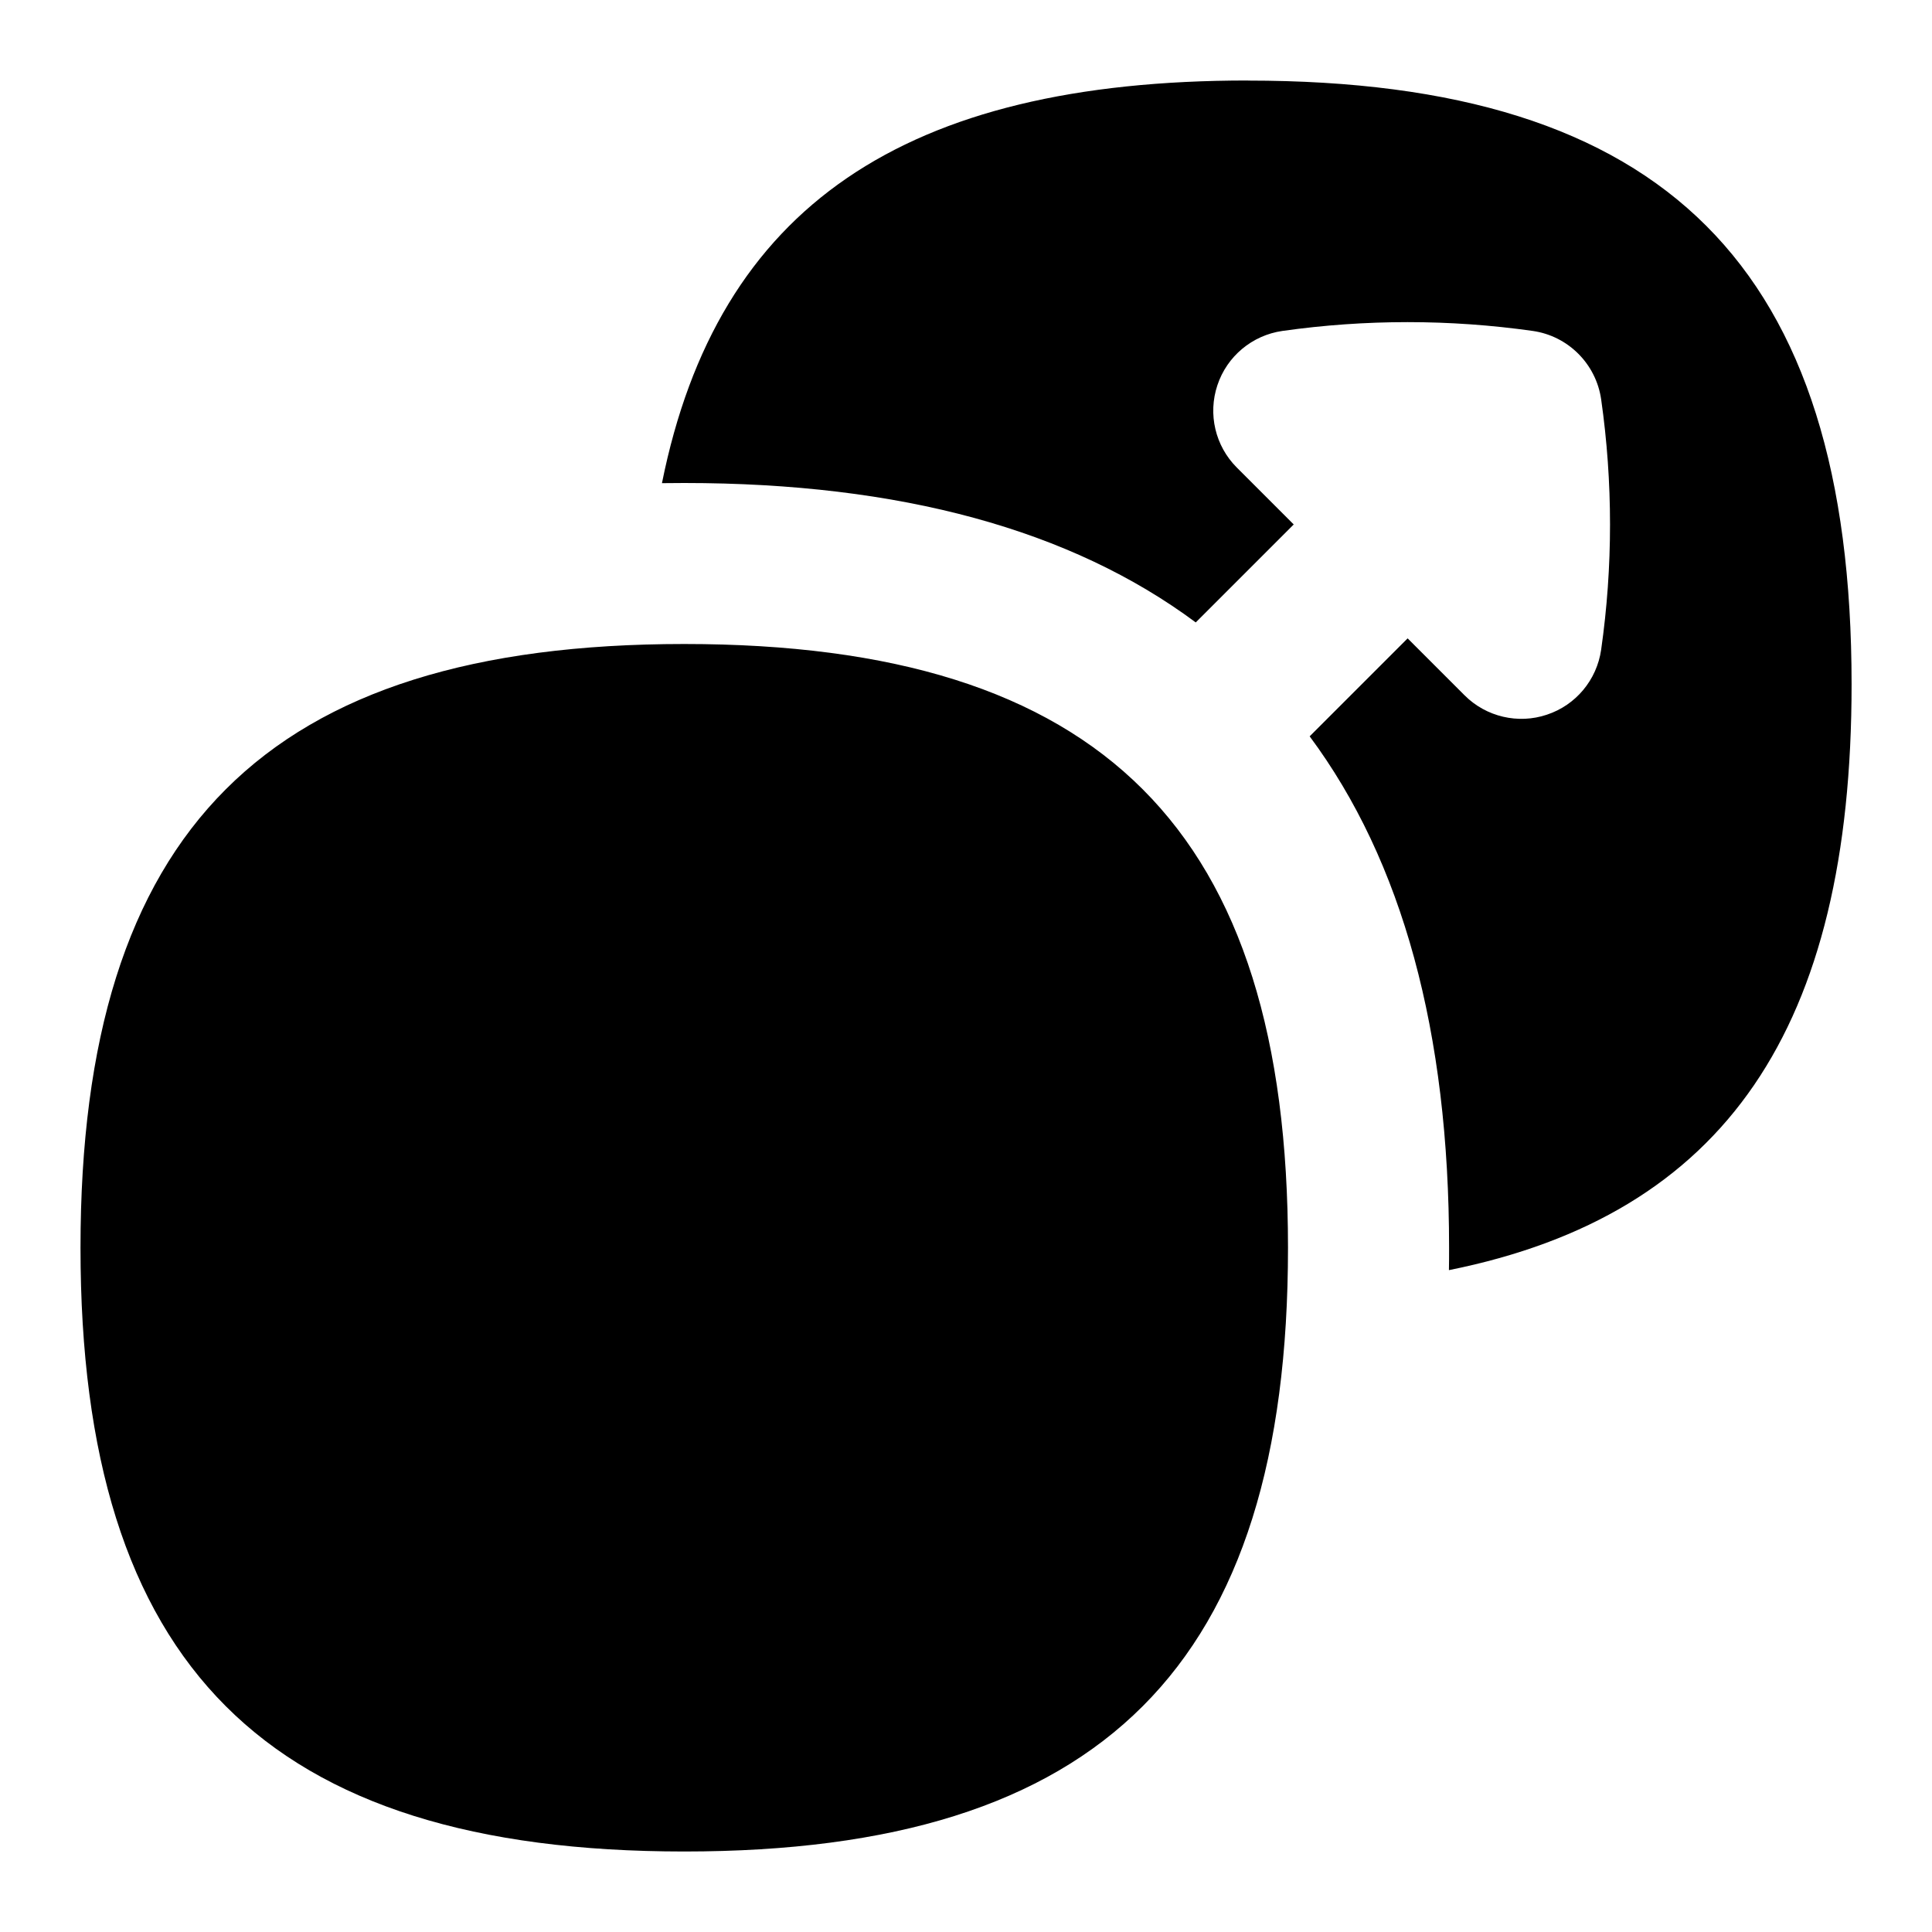 <svg id="Layer_1" viewBox="0 0 24 24" xmlns="http://www.w3.org/2000/svg" data-name="Layer 1"><path d="m16 15.5c0 5.187-2.313 7.5-7.5 7.5s-7.5-2.313-7.5-7.5 2.313-7.5 7.5-7.5 7.5 2.313 7.5 7.5zm-.5-14.5c-4.264 0-6.586 1.564-7.277 5.002.092-.001.184-.002.277-.002 2.684 0 4.804.58 6.354 1.732l1.217-1.217-.707-.707c-.268-.268-.361-.664-.241-1.023.119-.359.432-.62.807-.674 1.033-.146 2.078-.146 3.111 0 .439.063.785.409.849.849.147 1.032.147 2.079 0 3.111-.054.375-.314.688-.674.807-.355.12-.755.028-1.023-.241l-.707-.707-1.217 1.217c1.152 1.55 1.732 3.671 1.732 6.354 0 .093 0 .185-.002.277 3.438-.691 5.002-3.013 5.002-7.277 0-5.187-2.313-7.5-7.5-7.5z"/></svg>